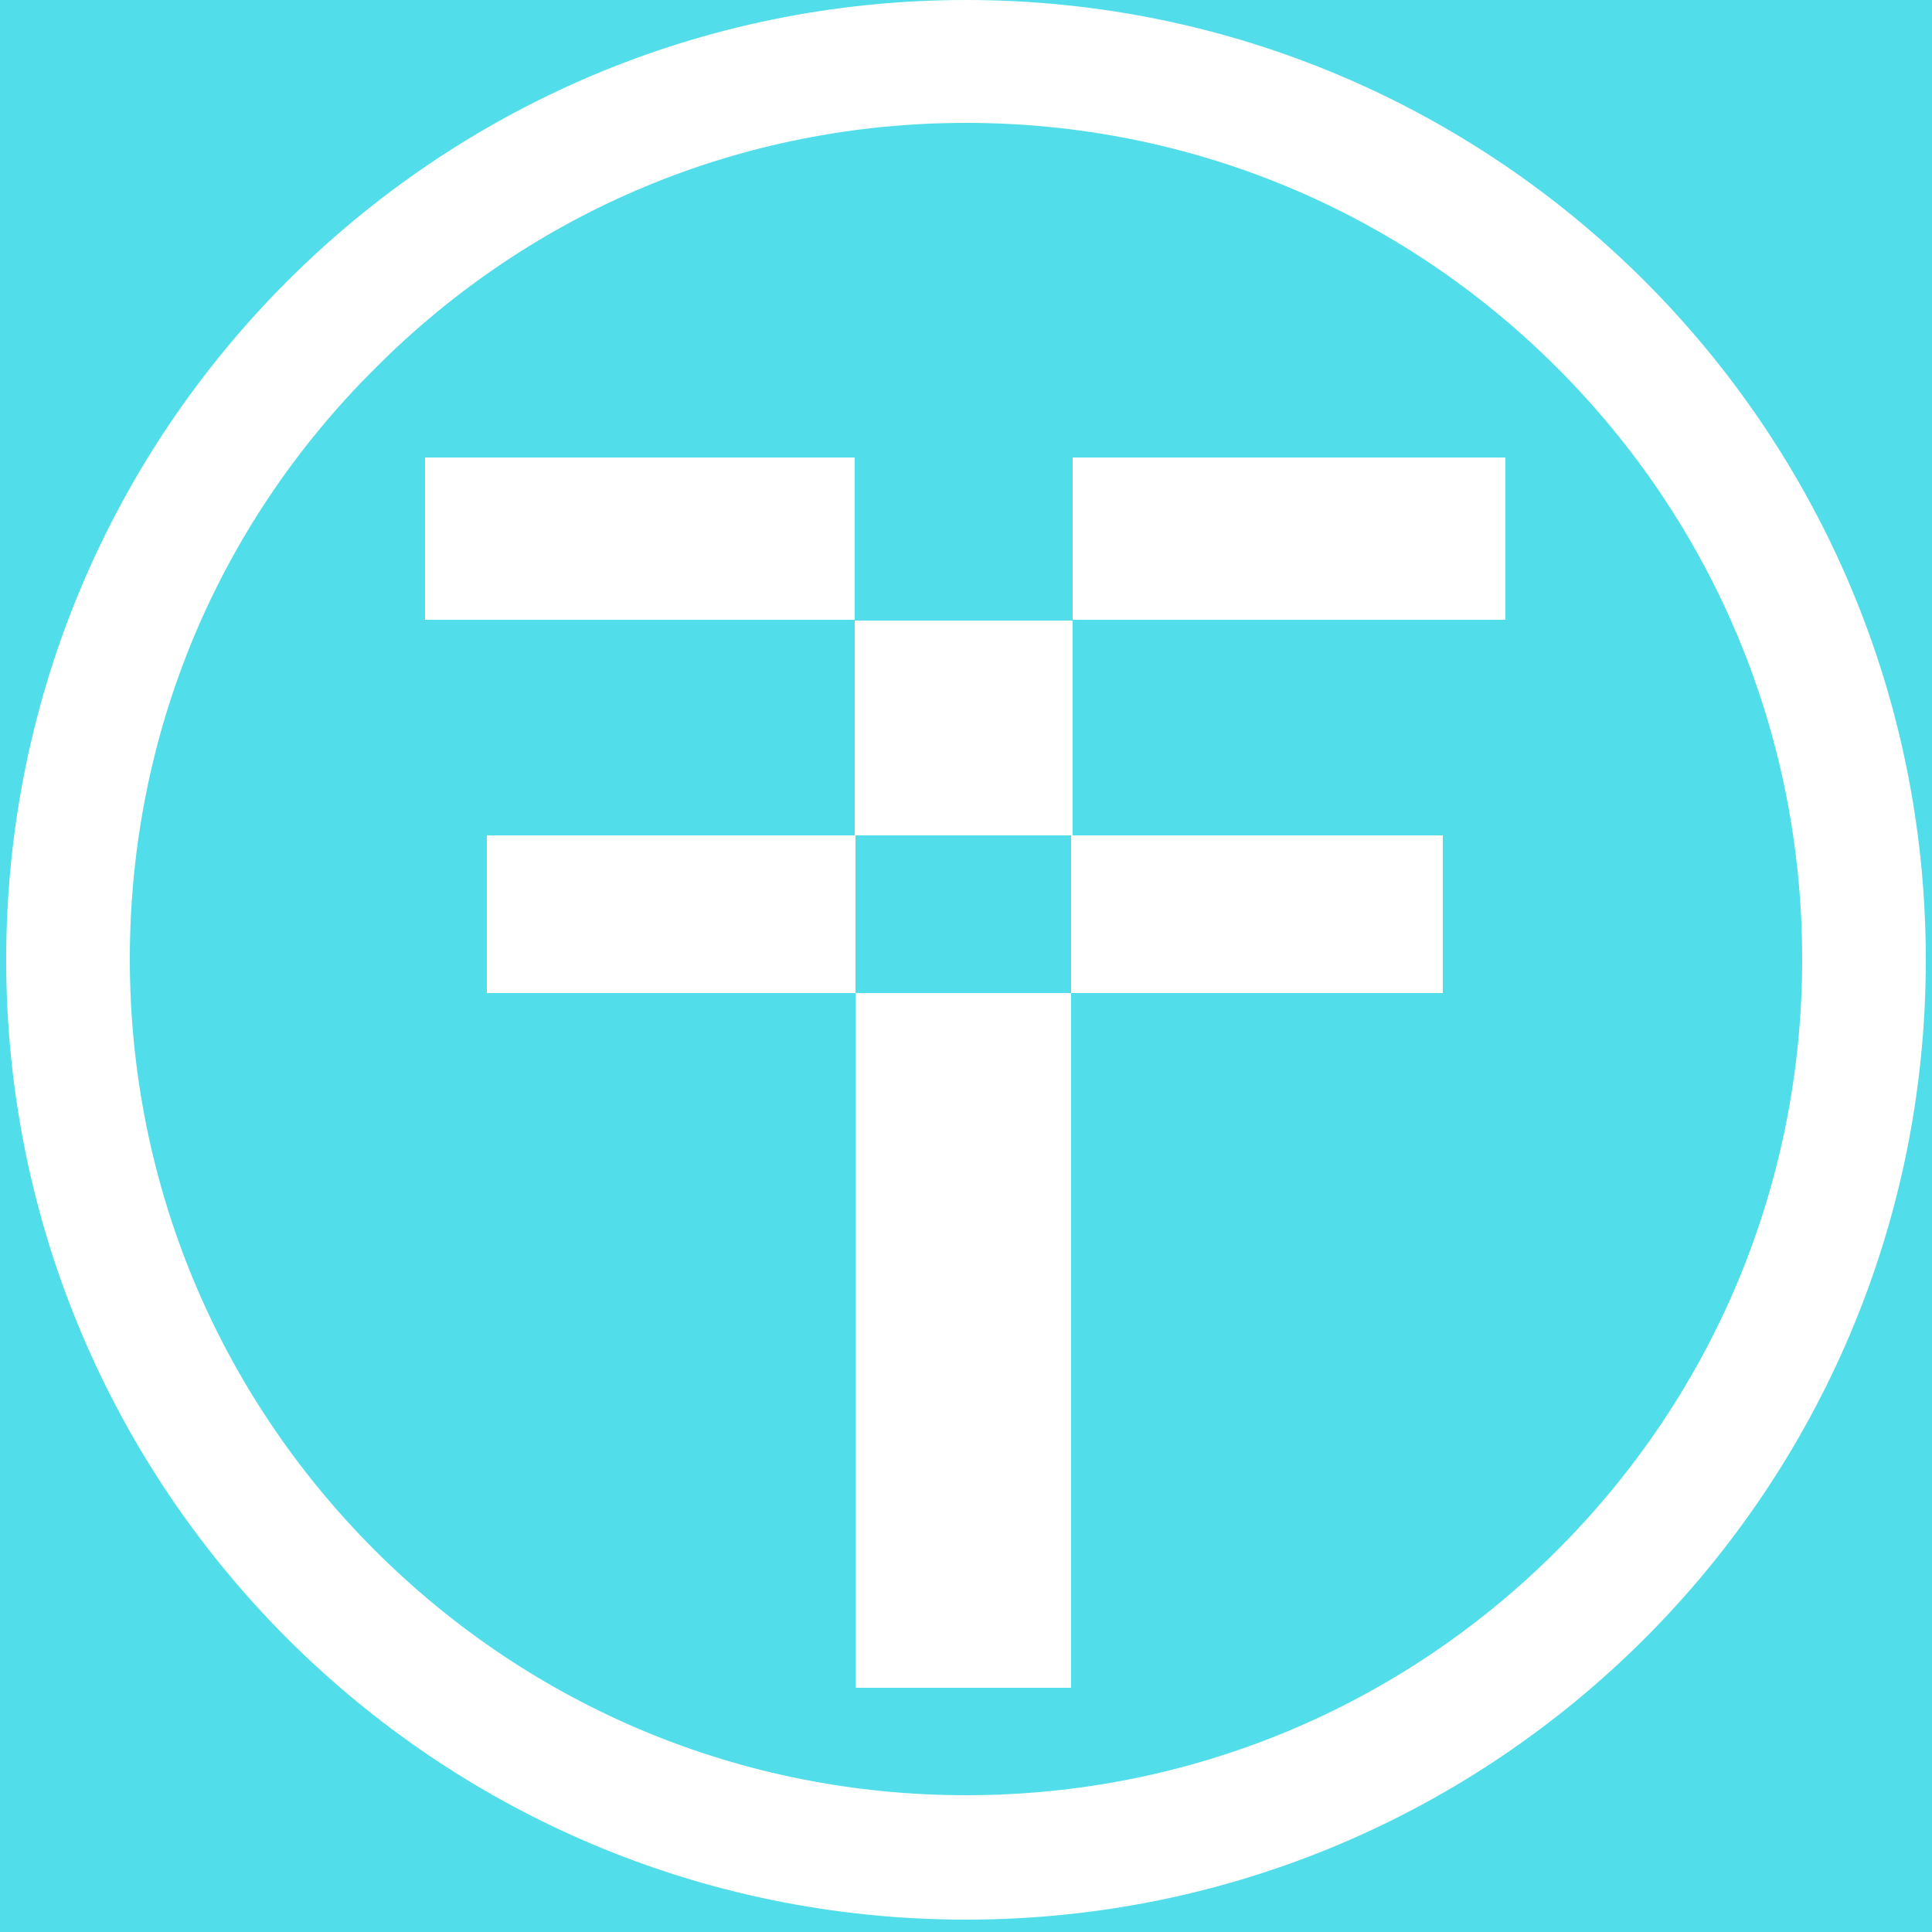 <?xml version="1.0" encoding="utf-8"?>
<!-- Generator: Adobe Illustrator 21.1.0, SVG Export Plug-In . SVG Version: 6.00 Build 0)  -->
<svg version="1.1" xmlns="http://www.w3.org/2000/svg" xmlns:xlink="http://www.w3.org/1999/xlink" x="0px" y="0px"
	 viewBox="0 0 250 250" style="enable-background:new 0 0 250 250;" xml:space="preserve">
<style type="text/css">
	.st0{fill:#51DDE9;}
	.st1{fill:#FFFFFF;}
</style>
<g id="Layer_2">
	<rect class="st0" width="250" height="250"/>
</g>
<g id="Layer_3">
	<g>
		<path class="st1" d="M125,15.9c28.9,0,56.1,11.3,76.5,31.7c20.4,20.4,31.7,47.6,31.7,76.5s-11.3,56.1-31.7,76.5
			c-20.4,20.4-47.6,31.7-76.5,31.7s-56.1-11.3-76.5-31.7c-20.4-20.4-31.7-47.6-31.7-76.5S28,68.1,48.5,47.7
			C68.9,27.2,96.1,15.9,125,15.9 M125,0C56.4,0,0.8,55.6,0.8,124.2S56.4,248.4,125,248.4c68.6,0,124.2-55.6,124.2-124.2
			S193.6,0,125,0L125,0z"/>
	</g>
</g>
<g id="Layer_4">
	<g>
		<rect x="110.7" y="128.5" class="st1" width="27.9" height="89.9"/>
	</g>
	<rect x="63" y="108.1" class="st1" width="47.7" height="20.4"/>
	<rect x="138.6" y="108.1" class="st1" width="48.1" height="20.4"/>
	<rect x="110.6" y="80.3" class="st1" width="28.2" height="27.8"/>
	<rect x="55" y="59.2" class="st1" width="55.6" height="21"/>
	<rect x="138.8" y="59.2" class="st1" width="56" height="21"/>
</g>
</svg>
